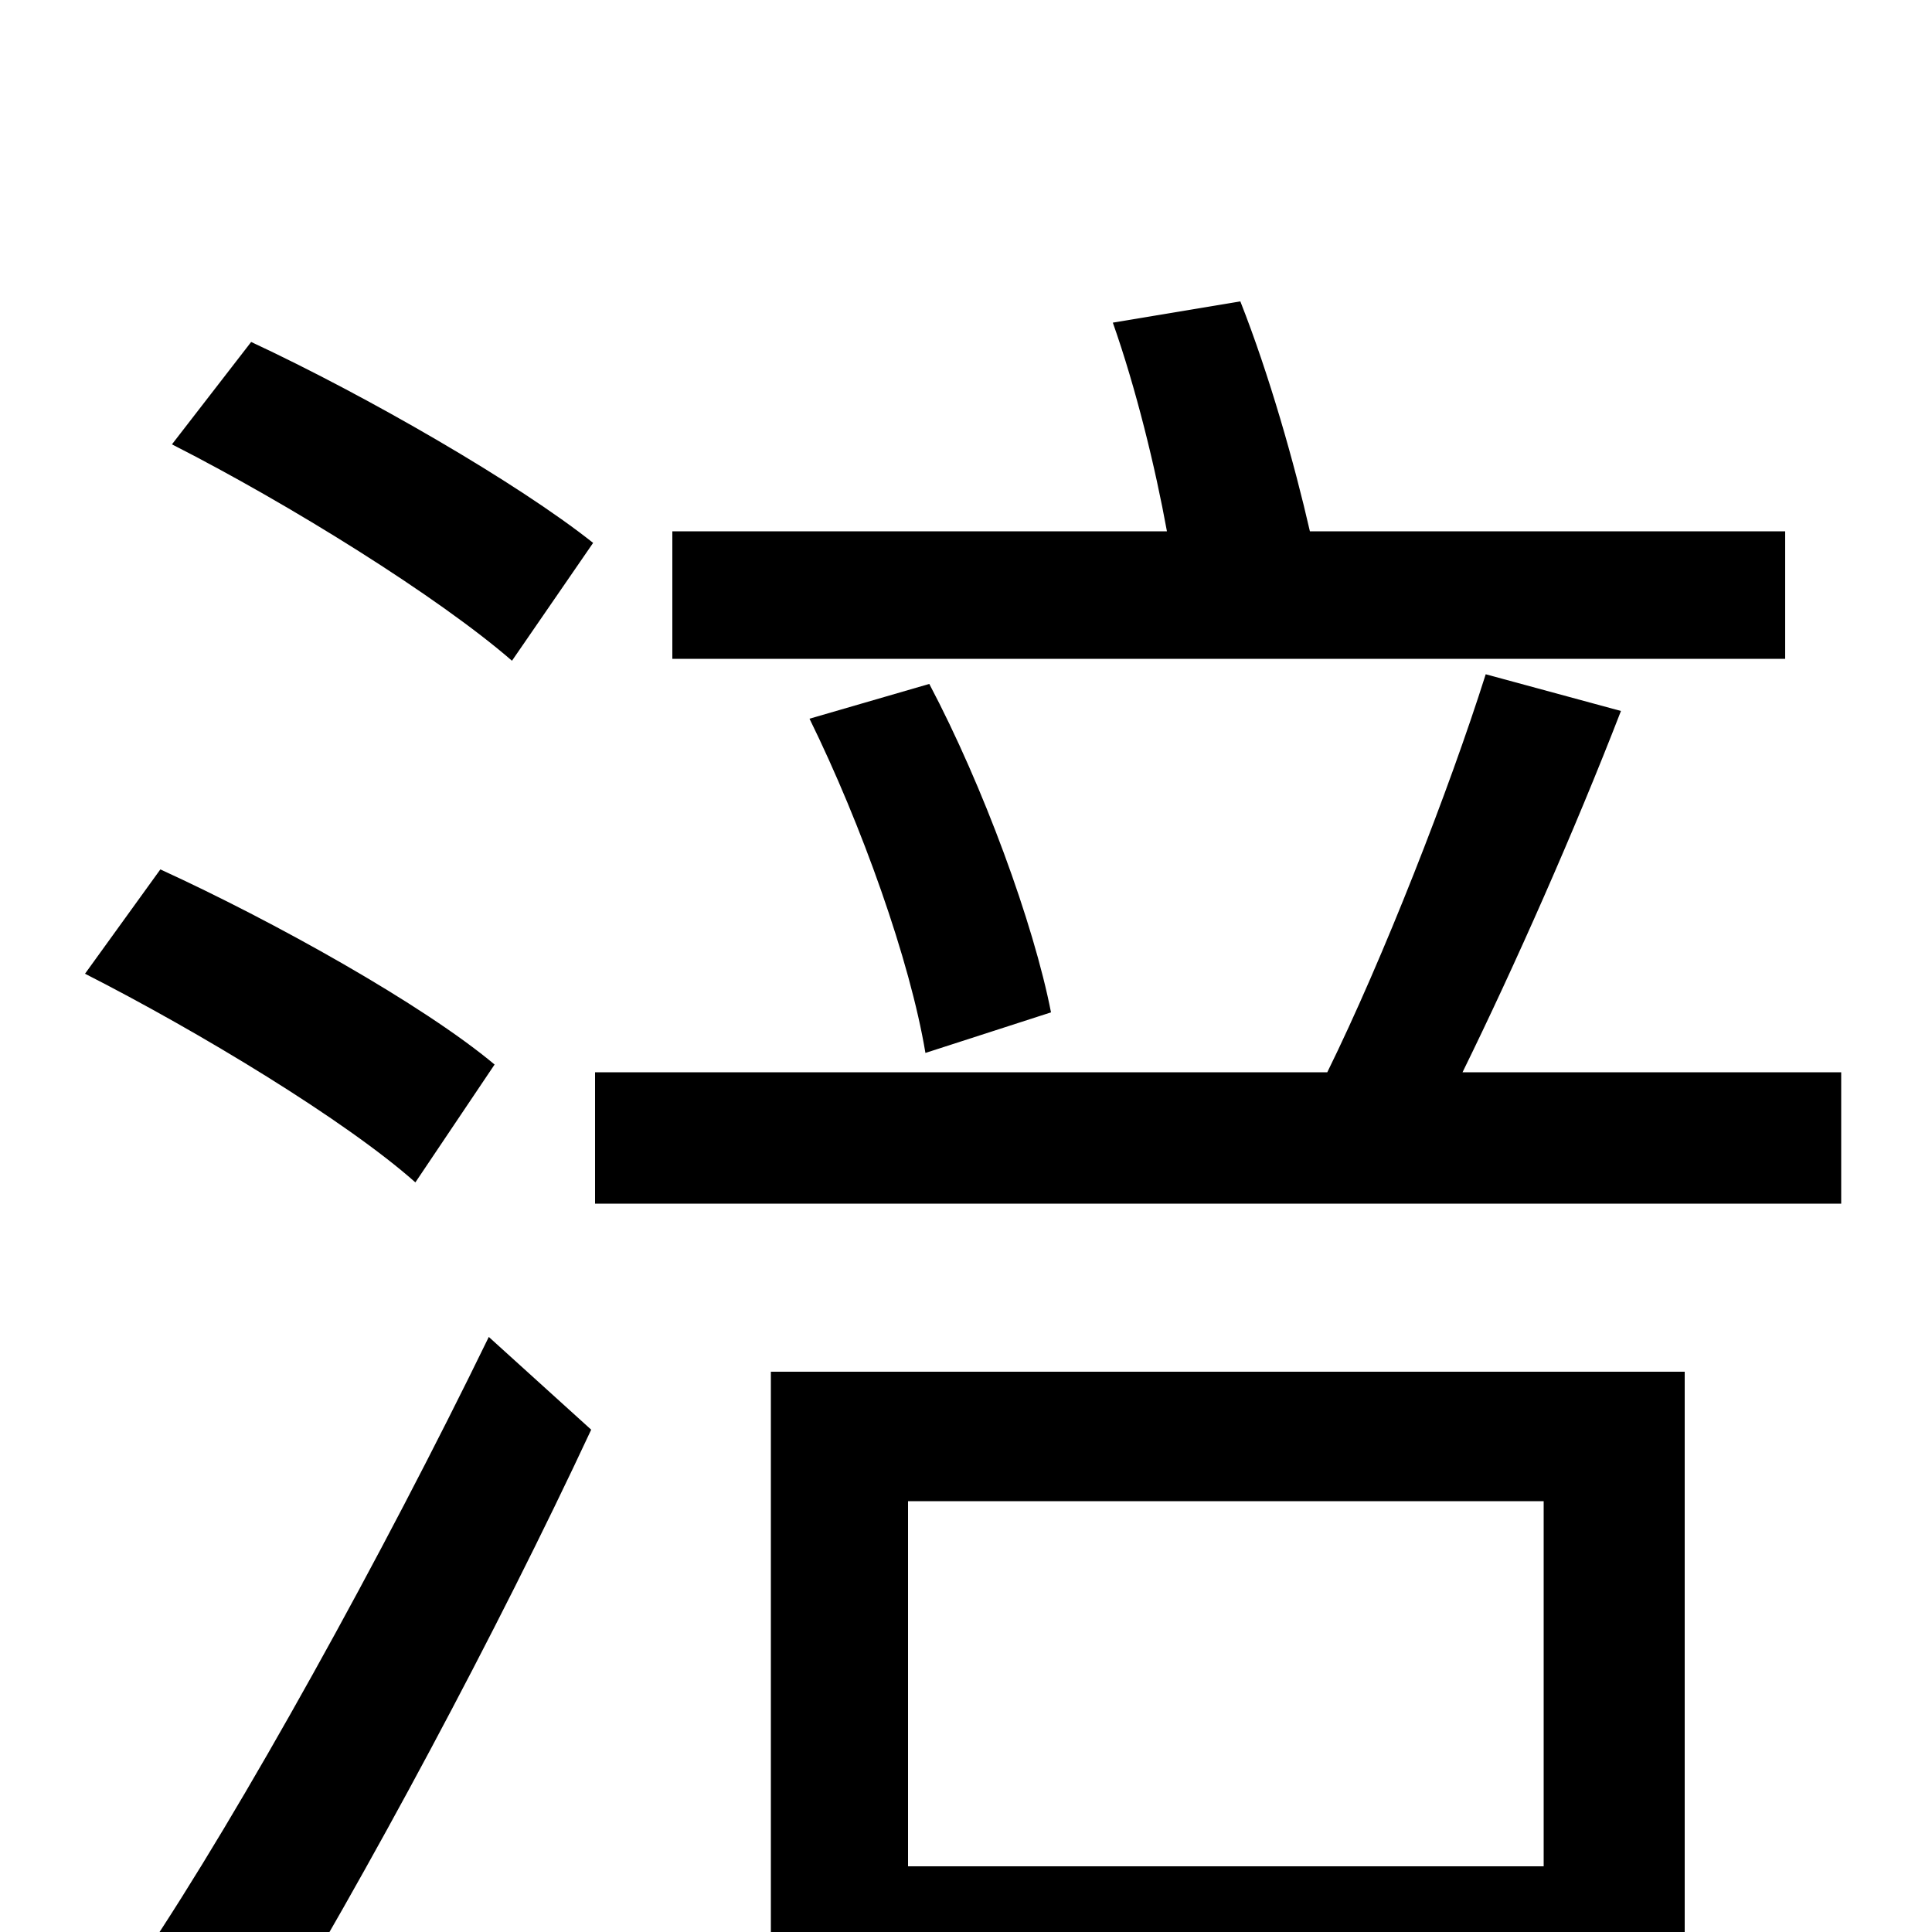 <svg xmlns="http://www.w3.org/2000/svg" viewBox="0 -1000 1000 1000">
	<path fill="#000000" d="M924 -725H678C670 -760 657 -806 642 -844L576 -833C588 -799 598 -758 604 -725H348V-659H924ZM544 -476C535 -522 509 -593 481 -646L419 -628C446 -573 471 -503 479 -455ZM256 -449C219 -480 142 -523 83 -550L44 -496C103 -466 179 -420 215 -388ZM134 62C190 -30 257 -155 306 -260L253 -308C198 -195 125 -63 74 13ZM89 -770C150 -739 227 -691 265 -658L307 -719C268 -750 190 -795 130 -823ZM799 -223V-34H470V-223ZM399 76H470V33H799V73H872V-290H399ZM757 -445C784 -500 815 -570 839 -632L769 -651C750 -591 716 -504 687 -445H308V-377H953V-445Z"/>
</svg>